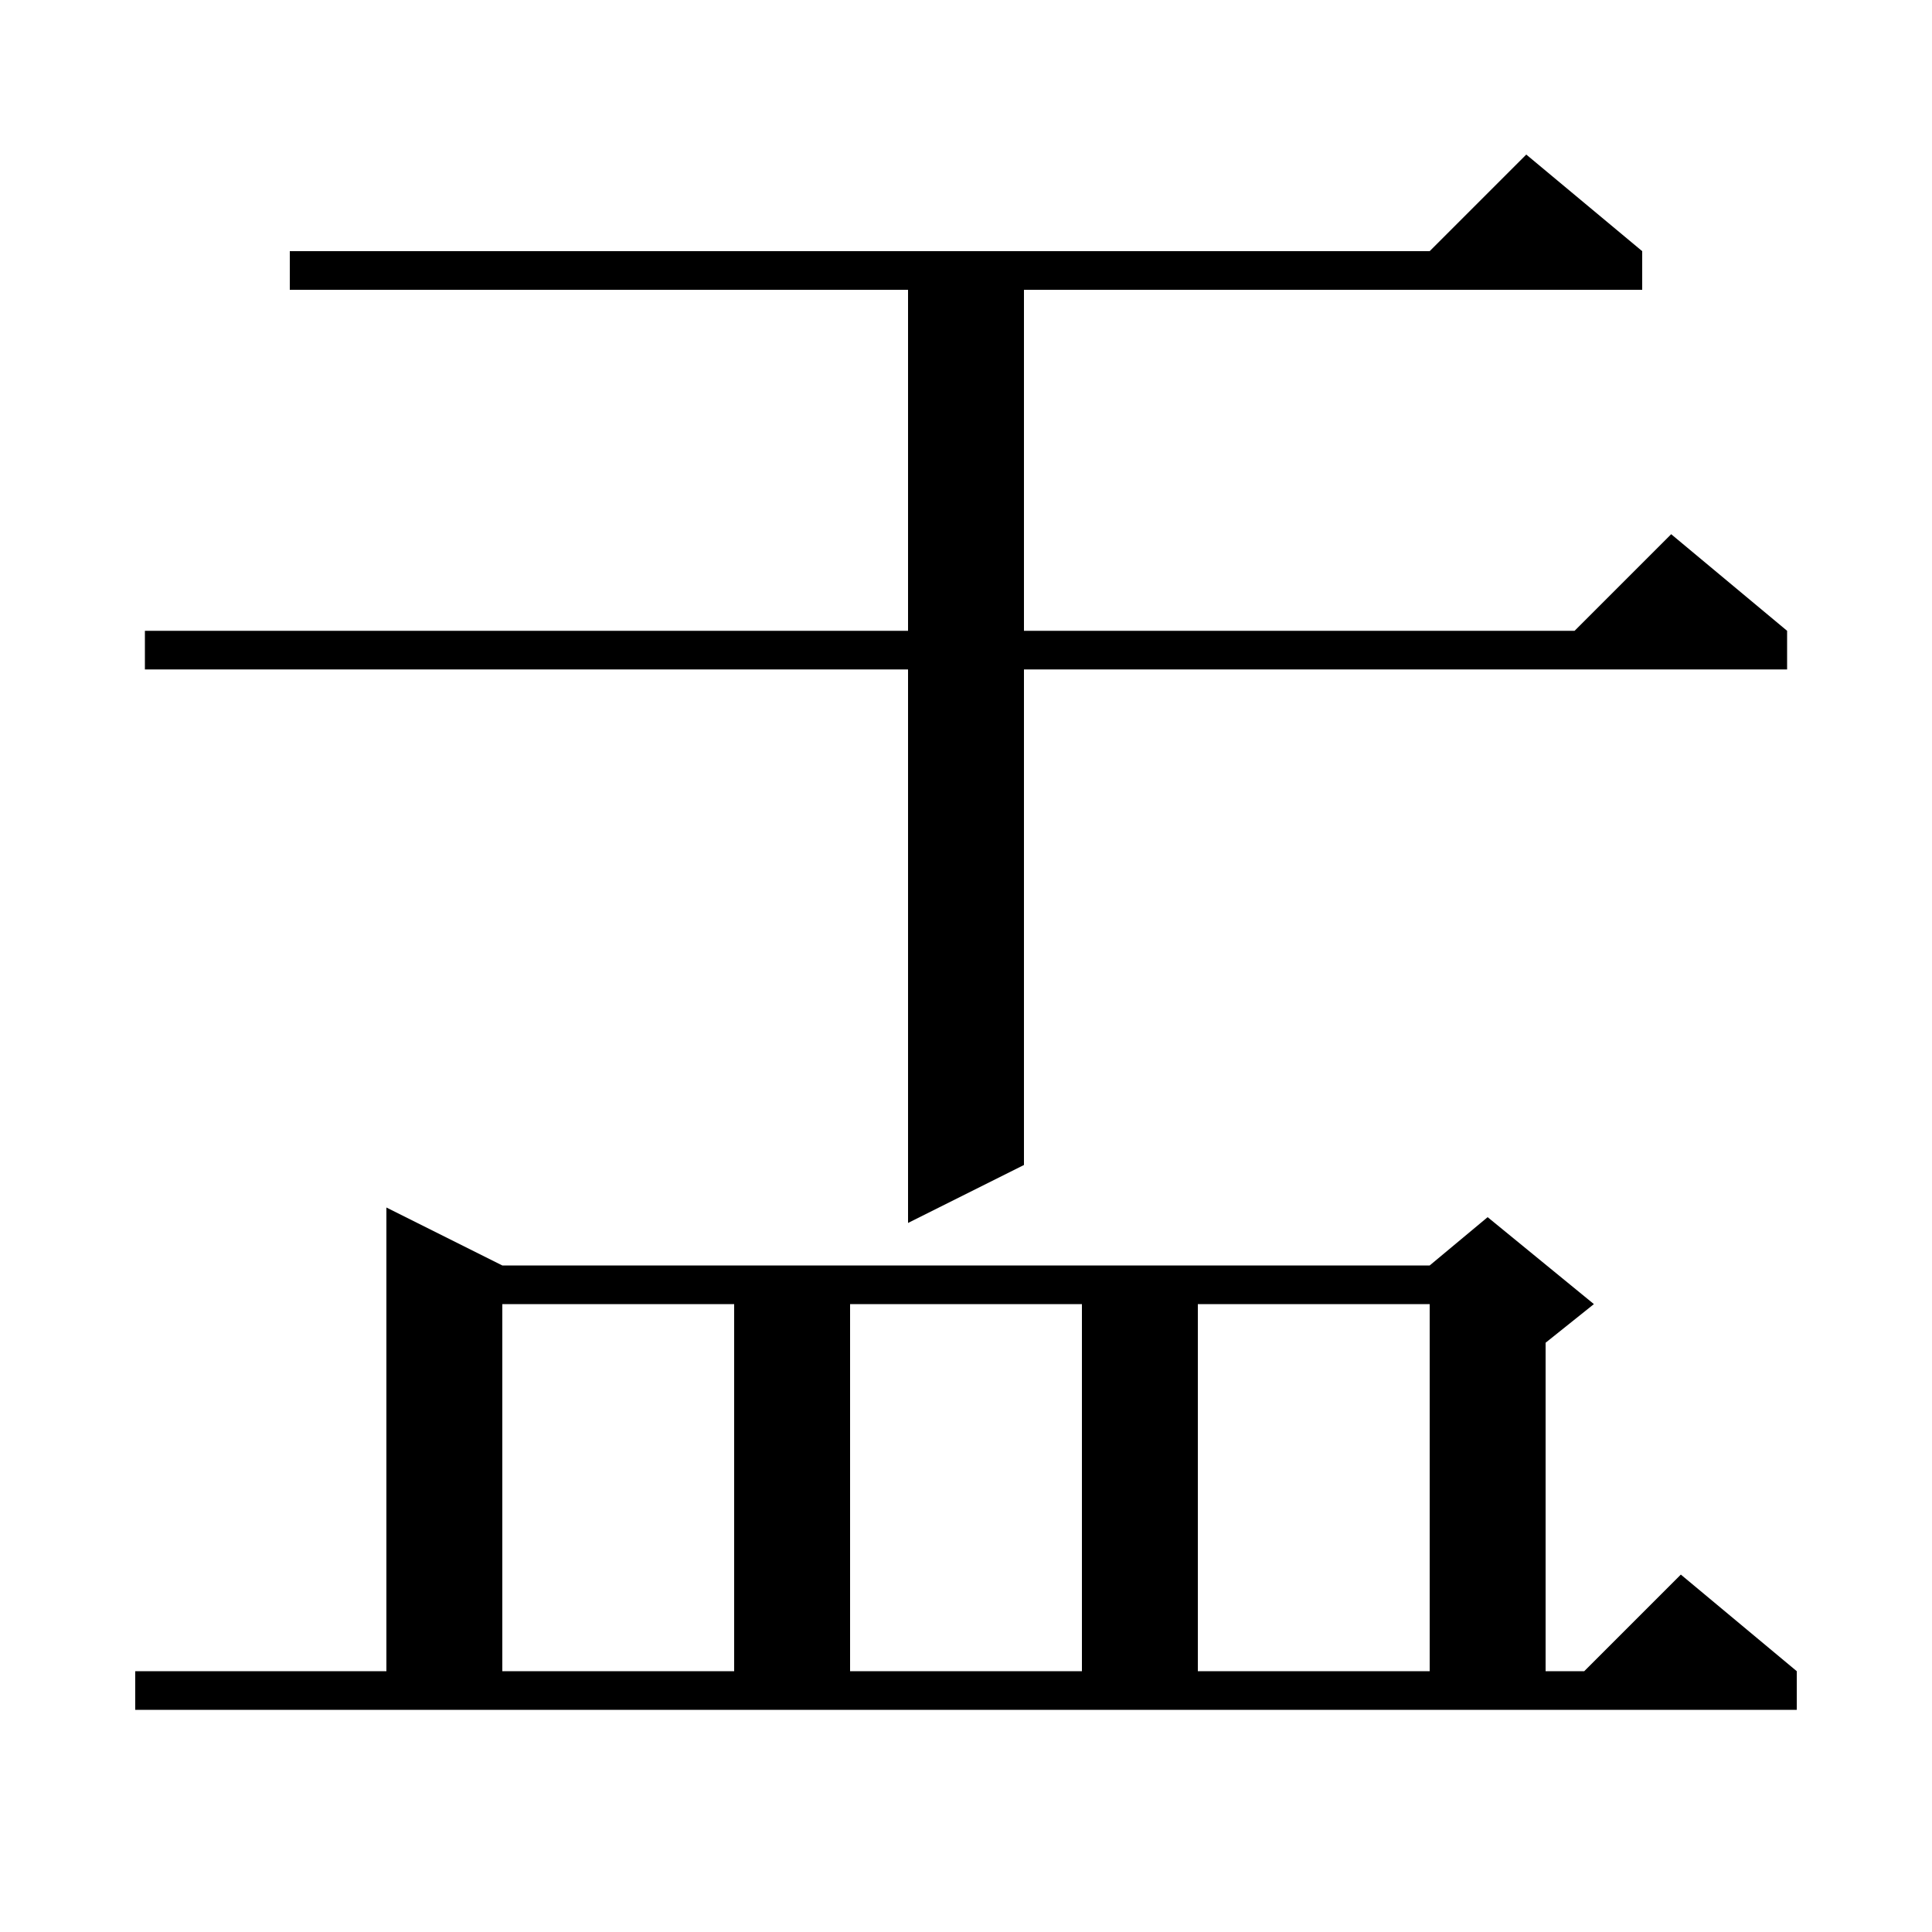 <svg xmlns="http://www.w3.org/2000/svg" xmlns:xlink="http://www.w3.org/1999/xlink" version="1.1" baseProfile="full" viewBox="0 0 200 200" width="200" height="200">
<g fill="black">
<path d="M 14.0 173.0 L 40.0 173.0 L 40.0 125.0 L 52.0 131.0 L 148.0 131.0 L 154.0 126.0 L 165.0 135.0 L 160.0 139.0 L 160.0 173.0 L 164.0 173.0 L 174.0 163.0 L 186.0 173.0 L 186.0 177.0 L 14.0 177.0 Z M 52.0 135.0 L 52.0 173.0 L 76.0 173.0 L 76.0 135.0 Z M 88.0 135.0 L 88.0 173.0 L 112.0 173.0 L 112.0 135.0 Z M 124.0 135.0 L 124.0 173.0 L 148.0 173.0 L 148.0 135.0 Z M 170.0 26.0 L 170.0 30.0 L 106.0 30.0 L 106.0 65.3 L 163.0 65.3 L 173.0 55.3 L 185.0 65.3 L 185.0 69.3 L 106.0 69.3 L 106.0 120.6 L 94.0 126.6 L 94.0 69.3 L 15.0 69.3 L 15.0 65.3 L 94.0 65.3 L 94.0 30.0 L 30.0 30.0 L 30.0 26.0 L 148.0 26.0 L 158.0 16.0 Z " />
</g>
</svg>
